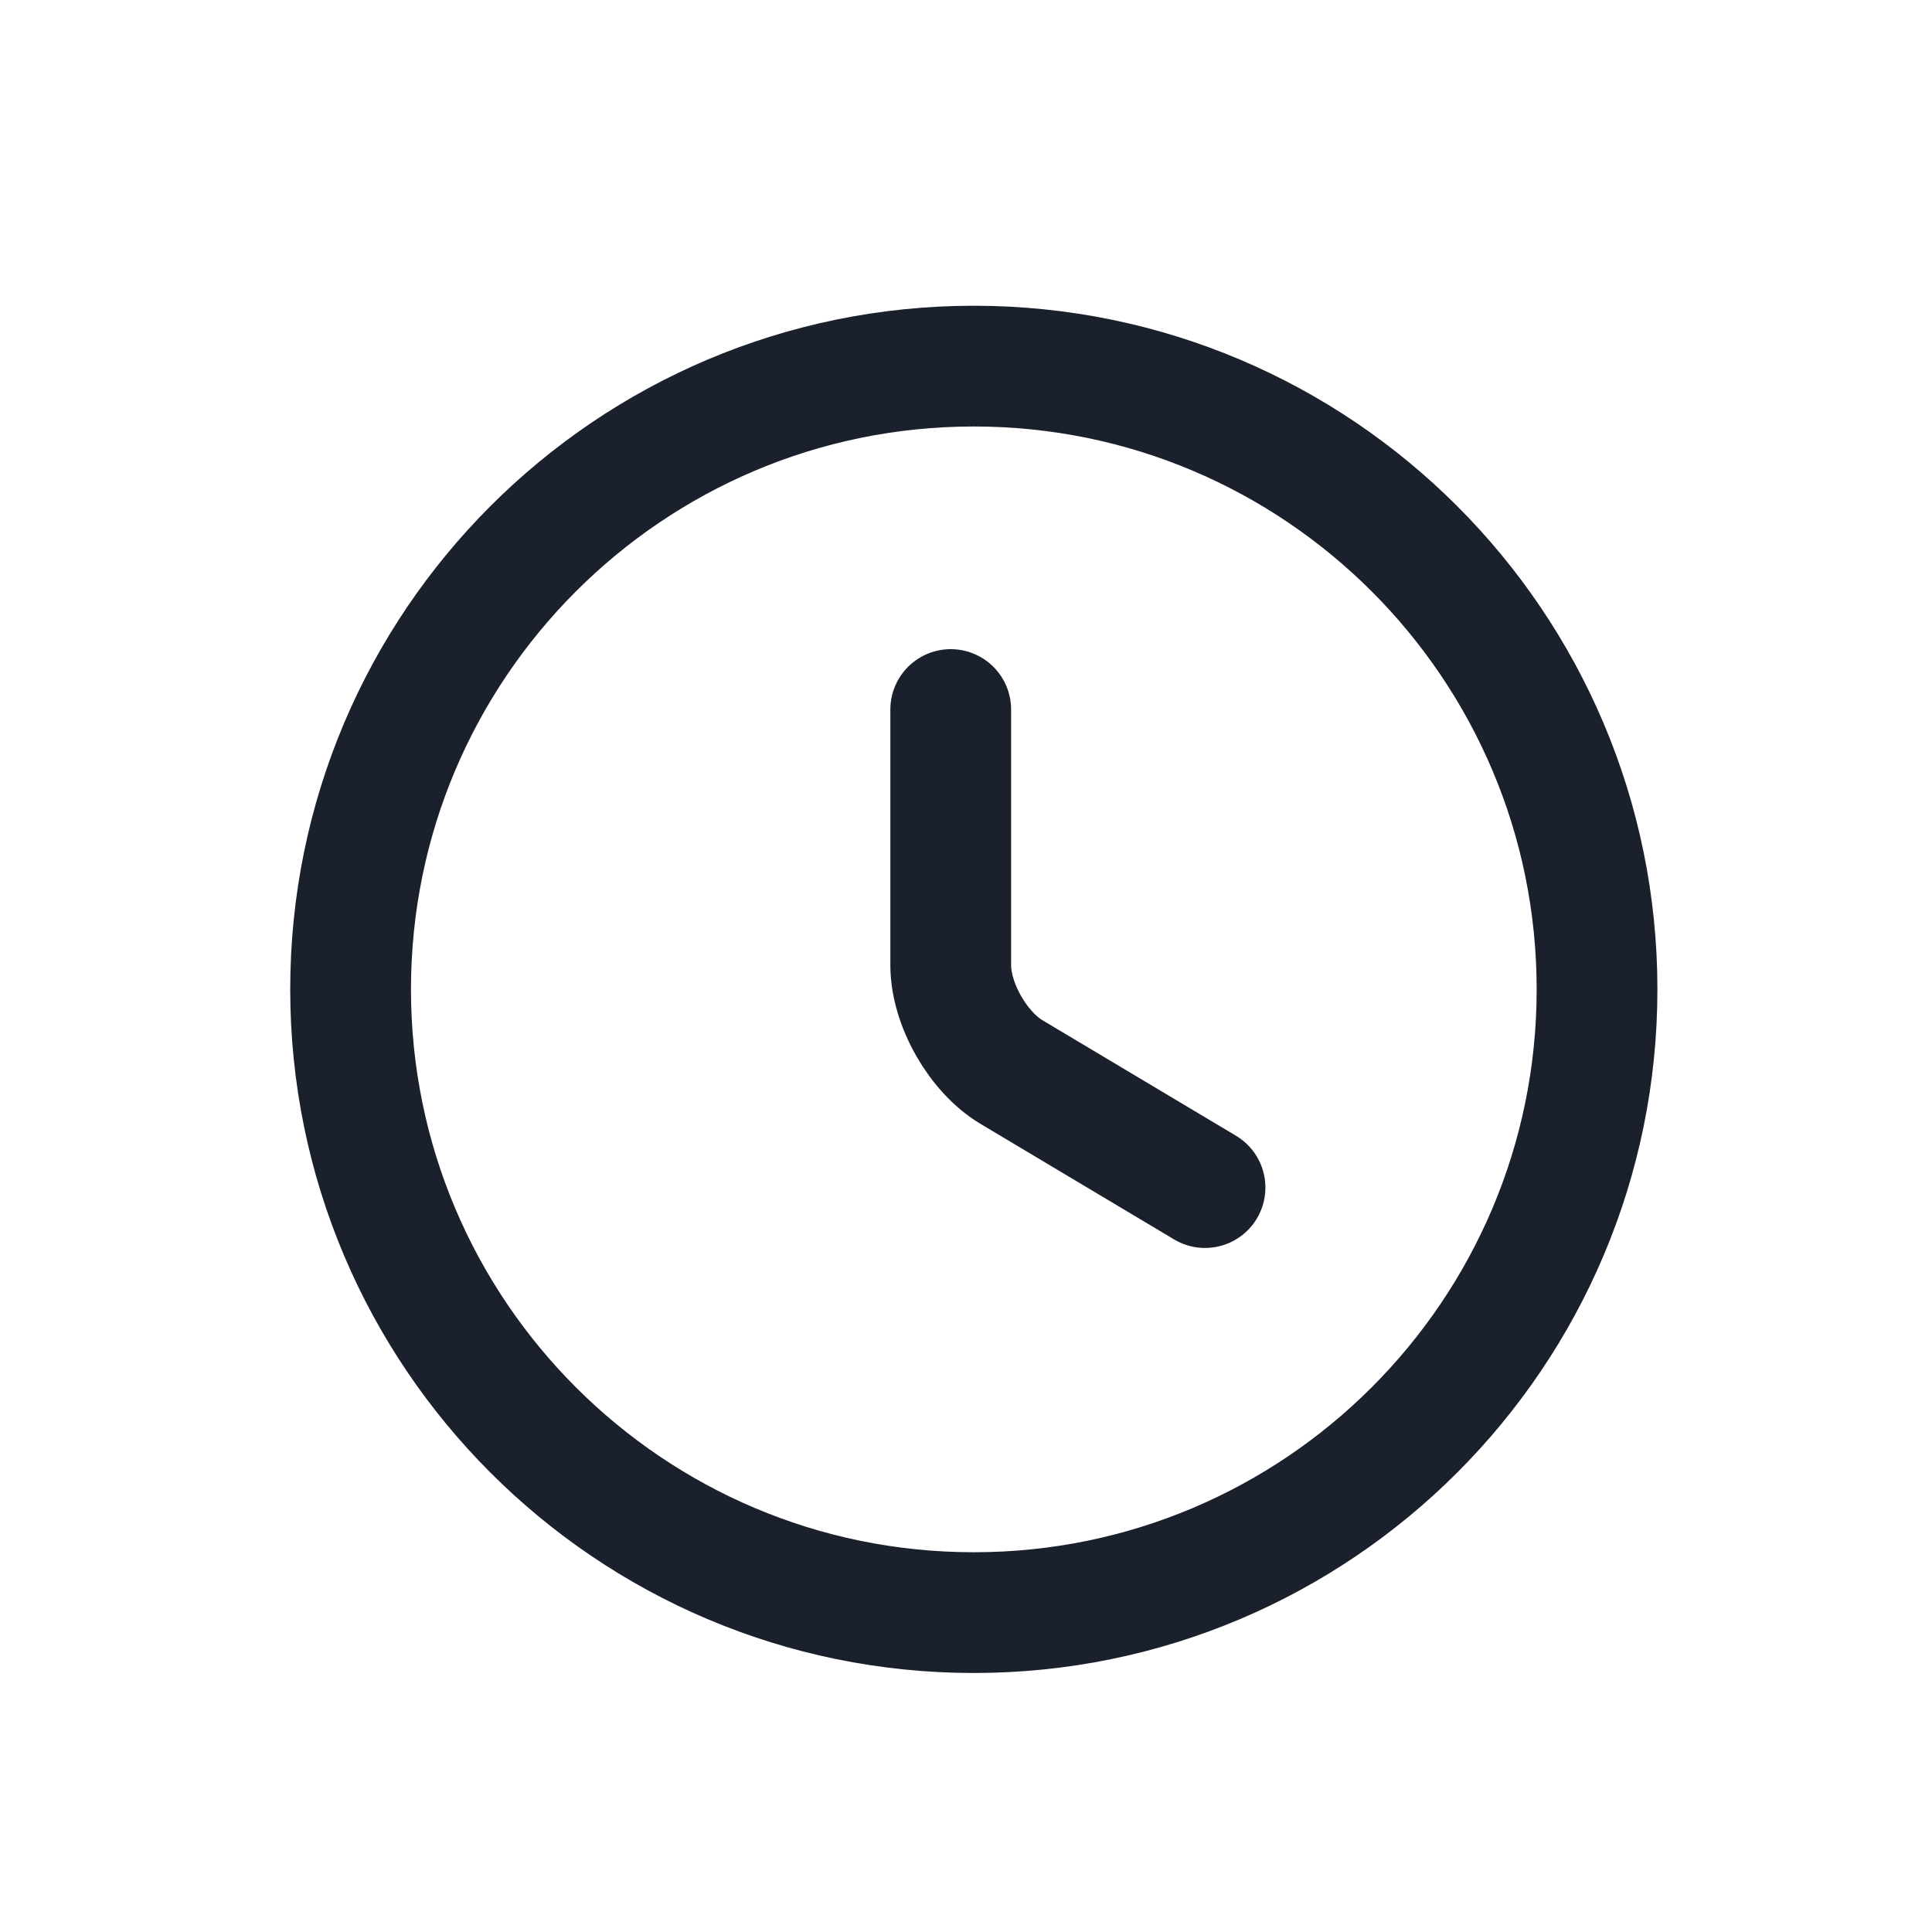 <svg width="32" height="32" viewBox="0 0 32 32" fill="none" xmlns="http://www.w3.org/2000/svg">
<path d="M26.452 16.387C26.452 22.085 21.827 26.71 16.129 26.71C10.431 26.71 5.807 22.085 5.807 16.387C5.807 10.689 10.431 6.064 16.129 6.064C21.827 6.064 26.452 10.689 26.452 16.387Z" stroke="#1B202D" stroke-width="2" stroke-linecap="round" stroke-linejoin="round"/>
<path d="M19.959 19.67L16.759 17.76C16.201 17.43 15.747 16.635 15.747 15.985V11.752" stroke="#1B202D" stroke-width="2" stroke-linecap="round" stroke-linejoin="round"/>
</svg>

